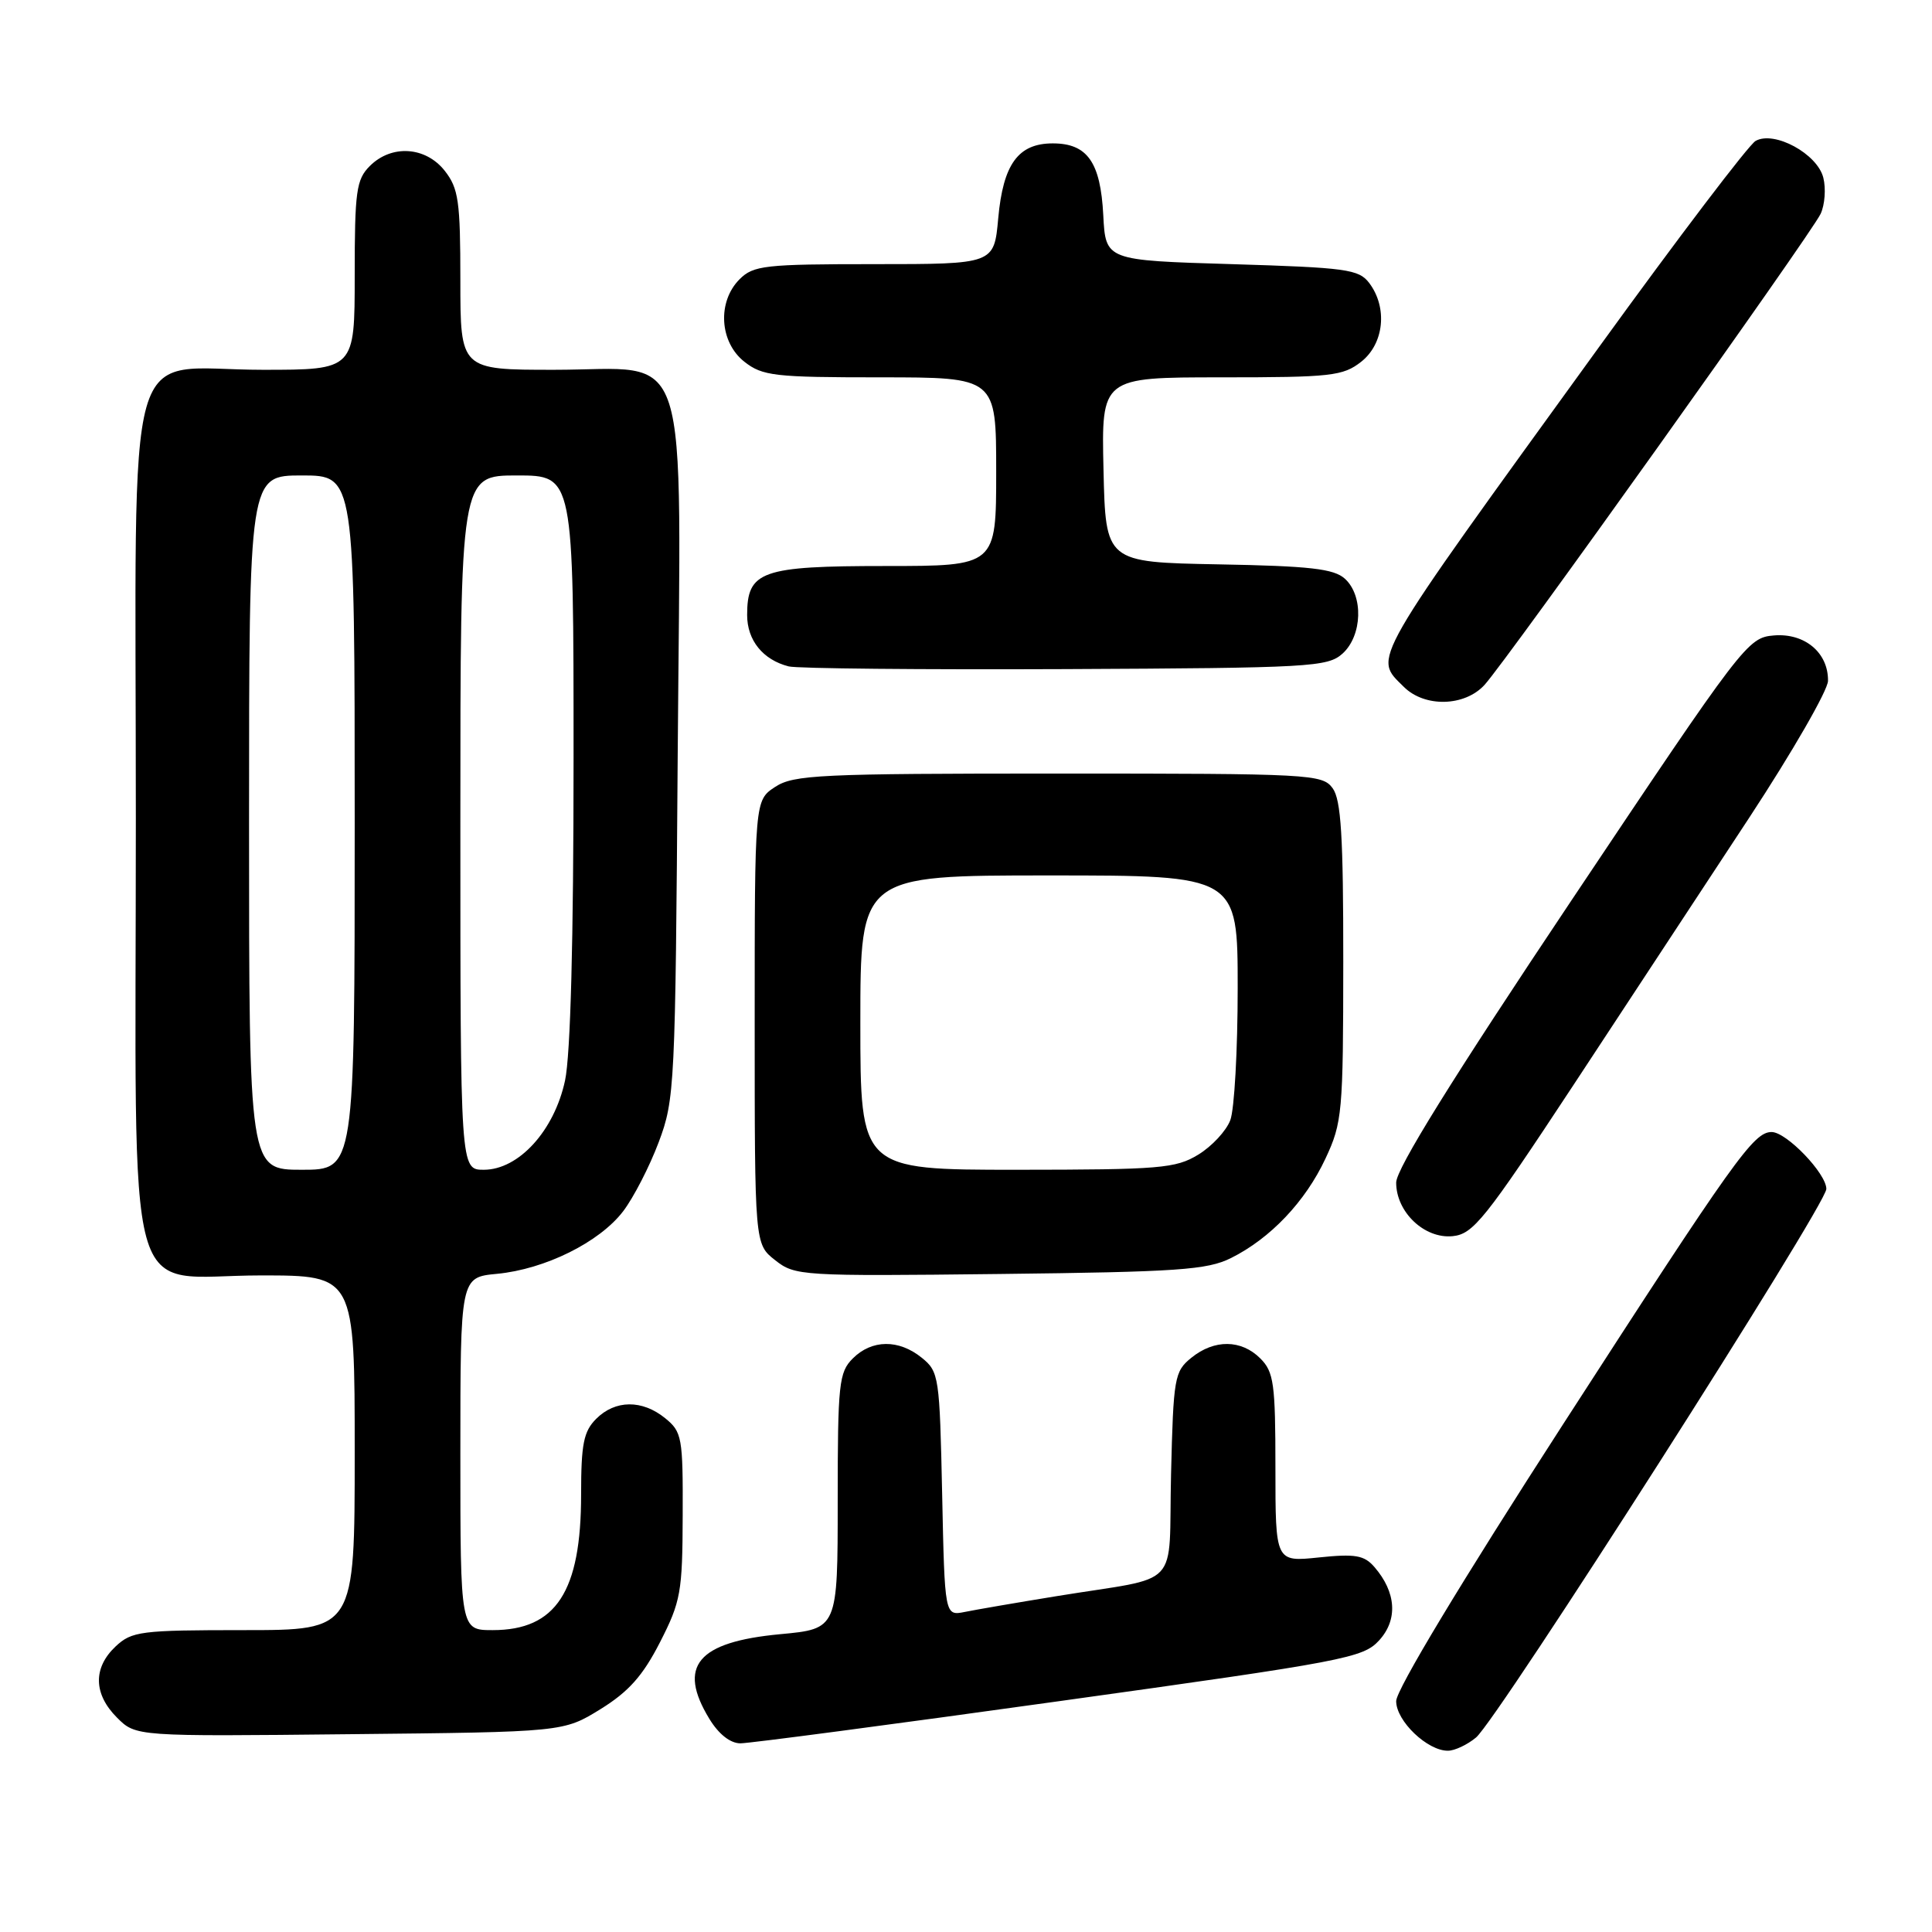 <?xml version="1.0" encoding="UTF-8" standalone="no"?>
<!DOCTYPE svg PUBLIC "-//W3C//DTD SVG 1.1//EN" "http://www.w3.org/Graphics/SVG/1.1/DTD/svg11.dtd" >
<svg xmlns="http://www.w3.org/2000/svg" xmlns:xlink="http://www.w3.org/1999/xlink" version="1.1" viewBox="0 0 256 256">
 <g >
 <path fill="currentColor"
d=" M 195.58 230.23 C 198.44 227.86 242.00 159.65 242.00 157.54 C 242.00 155.50 236.72 150.00 234.75 150.00 C 232.36 150.00 229.88 153.48 207.11 188.73 C 193.65 209.57 185.00 223.92 185.00 225.41 C 185.00 228.05 189.16 232.02 191.88 231.98 C 192.77 231.97 194.44 231.18 195.58 230.23 Z  M 140.37 225.41 C 178.30 220.13 180.62 219.69 182.75 217.35 C 185.25 214.61 185.01 210.98 182.12 207.64 C 180.76 206.07 179.58 205.87 174.75 206.37 C 169.00 206.97 169.00 206.97 169.00 194.48 C 169.00 183.33 168.79 181.79 167.00 180.00 C 164.48 177.48 160.91 177.44 157.86 179.91 C 155.62 181.72 155.48 182.53 155.17 195.35 C 154.80 210.91 156.83 208.75 140.00 211.50 C 134.78 212.35 129.30 213.29 127.84 213.59 C 125.18 214.12 125.18 214.12 124.84 197.97 C 124.51 182.40 124.42 181.75 122.14 179.91 C 119.09 177.44 115.52 177.48 113.00 180.00 C 111.16 181.84 111.00 183.33 111.00 198.91 C 111.00 215.83 111.00 215.83 103.37 216.54 C 92.40 217.57 89.73 220.76 93.99 227.75 C 95.23 229.79 96.77 231.00 98.11 231.00 C 99.29 231.00 118.31 228.49 140.37 225.41 Z  M 79.57 226.47 C 83.30 224.16 85.18 222.05 87.45 217.61 C 90.21 212.21 90.43 210.98 90.46 200.81 C 90.50 190.46 90.37 189.73 88.14 187.92 C 85.09 185.44 81.52 185.48 79.00 188.00 C 77.33 189.67 77.00 191.33 77.00 198.03 C 77.00 210.91 73.68 216.00 65.28 216.00 C 61.00 216.00 61.00 216.00 61.00 192.63 C 61.00 169.25 61.00 169.25 65.85 168.79 C 72.23 168.18 79.44 164.60 82.57 160.50 C 83.95 158.69 86.07 154.57 87.28 151.35 C 89.41 145.69 89.49 144.02 89.80 99.96 C 90.20 43.96 91.82 49.00 73.43 49.00 C 61.00 49.00 61.00 49.00 61.00 37.13 C 61.00 26.65 60.76 24.96 58.93 22.63 C 56.39 19.41 51.88 19.12 49.00 22.00 C 47.21 23.79 47.00 25.33 47.00 36.50 C 47.00 49.00 47.00 49.00 34.81 49.00 C 16.13 49.00 18.00 42.37 18.00 108.54 C 18.00 175.62 16.18 169.00 34.57 169.00 C 47.00 169.00 47.00 169.00 47.00 192.50 C 47.00 216.00 47.00 216.00 32.31 216.00 C 18.61 216.00 17.47 216.15 15.31 218.17 C 12.31 221.00 12.38 224.47 15.50 227.59 C 18.00 230.09 18.00 230.09 46.33 229.79 C 74.66 229.50 74.66 229.50 79.57 226.47 Z  M 163.11 166.70 C 168.33 164.10 172.97 159.22 175.64 153.50 C 177.86 148.76 177.98 147.41 177.99 127.44 C 178.00 110.82 177.70 105.97 176.58 104.44 C 175.22 102.58 173.65 102.50 140.29 102.50 C 108.58 102.50 105.17 102.66 102.71 104.27 C 100.00 106.05 100.00 106.05 100.00 135.45 C 100.00 164.85 100.00 164.85 102.71 166.98 C 105.34 169.06 106.14 169.11 132.46 168.81 C 156.07 168.54 159.96 168.27 163.11 166.70 Z  M 208.50 143.76 C 215.65 132.90 226.15 116.92 231.84 108.26 C 237.53 99.59 242.20 91.47 242.22 90.22 C 242.27 86.49 239.14 83.86 235.05 84.20 C 231.57 84.49 231.02 85.22 208.25 119.27 C 192.42 142.94 185.00 154.89 185.00 156.70 C 185.00 160.61 188.74 164.16 192.47 163.80 C 195.21 163.53 196.75 161.60 208.50 143.76 Z  M 196.71 90.75 C 199.68 87.49 240.06 30.91 241.25 28.32 C 241.80 27.13 241.96 24.98 241.60 23.55 C 240.81 20.38 235.11 17.28 232.63 18.67 C 231.73 19.17 222.37 31.49 211.84 46.04 C 181.08 88.53 181.97 86.97 186.00 91.00 C 188.76 93.76 194.07 93.64 196.71 90.75 Z  M 177.90 86.60 C 180.52 84.22 180.69 78.93 178.20 76.68 C 176.74 75.36 173.58 75.00 161.45 74.78 C 146.50 74.50 146.50 74.50 146.22 62.25 C 145.94 50.00 145.94 50.00 161.83 50.00 C 176.40 50.00 177.95 49.83 180.37 47.93 C 183.40 45.54 183.89 40.76 181.43 37.50 C 180.05 35.68 178.42 35.46 163.21 35.00 C 146.50 34.50 146.50 34.50 146.19 28.52 C 145.83 21.49 144.08 19.00 139.50 19.00 C 134.92 19.00 132.92 21.74 132.27 28.93 C 131.72 35.00 131.72 35.00 115.86 35.00 C 101.33 35.00 99.83 35.17 98.00 37.00 C 95.02 39.98 95.33 45.33 98.63 47.93 C 101.04 49.82 102.60 50.00 116.63 50.00 C 132.00 50.00 132.00 50.00 132.00 62.50 C 132.00 75.00 132.00 75.00 117.33 75.00 C 100.86 75.00 99.00 75.66 99.00 81.50 C 99.00 84.84 101.09 87.43 104.50 88.30 C 105.60 88.59 122.09 88.74 141.15 88.66 C 173.69 88.51 175.92 88.38 177.90 86.60 Z  M 33.00 109.00 C 33.00 63.00 33.00 63.00 40.00 63.00 C 47.00 63.00 47.00 63.00 47.00 109.00 C 47.00 155.00 47.00 155.00 40.00 155.00 C 33.00 155.00 33.00 155.00 33.00 109.00 Z  M 61.00 109.00 C 61.00 63.00 61.00 63.00 68.50 63.00 C 76.00 63.00 76.00 63.00 76.00 100.45 C 76.00 124.57 75.60 139.78 74.87 143.18 C 73.44 149.83 68.73 155.00 64.10 155.00 C 61.00 155.00 61.00 155.00 61.00 109.00 Z  M 114.00 135.50 C 114.00 116.00 114.00 116.00 139.00 116.00 C 164.00 116.00 164.00 116.00 164.00 130.93 C 164.00 139.15 163.56 147.02 163.02 148.43 C 162.49 149.84 160.58 151.90 158.77 153.00 C 155.78 154.82 153.72 154.99 134.75 155.00 C 114.00 155.00 114.00 155.00 114.00 135.50 Z "/>
</g>
</svg>